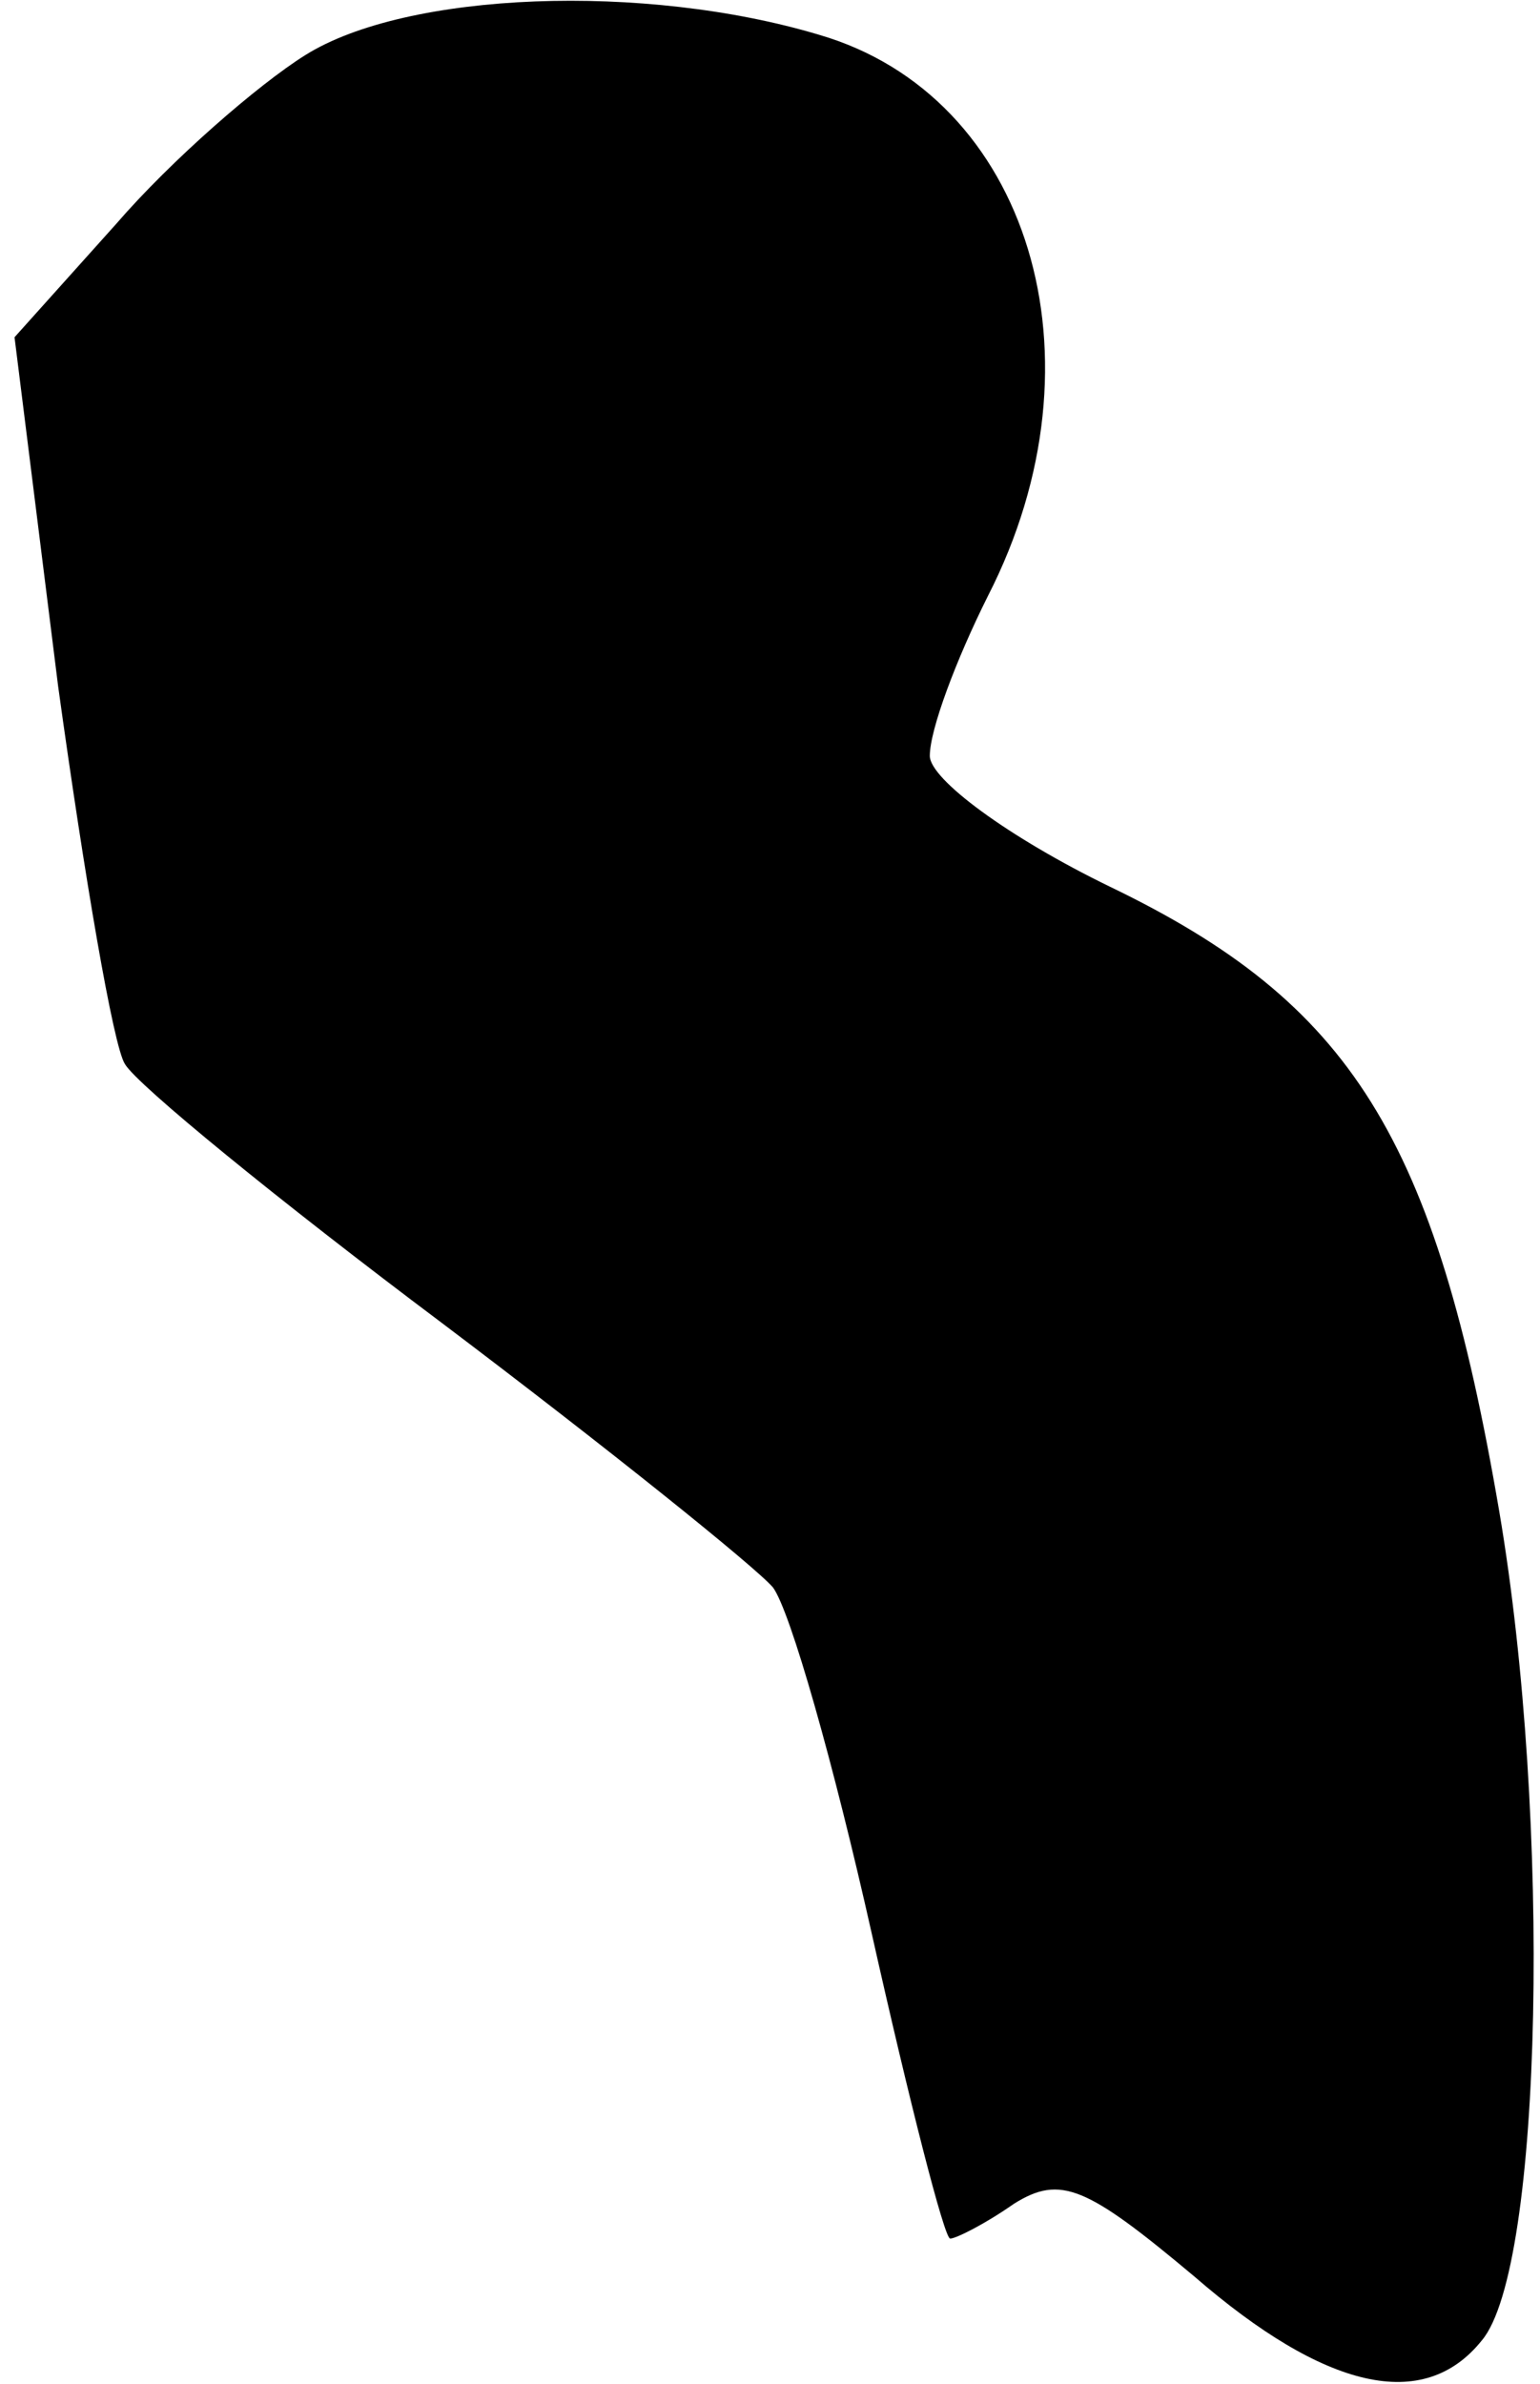 <?xml version="1.0" standalone="no"?>
<!DOCTYPE svg PUBLIC "-//W3C//DTD SVG 20010904//EN"
 "http://www.w3.org/TR/2001/REC-SVG-20010904/DTD/svg10.dtd">
<svg version="1.0" xmlns="http://www.w3.org/2000/svg"
 width="53pt" height="82pt" viewBox="0 0 53 82"
 preserveAspectRatio="xMidYMid meet">
<g transform="translate(0,82) scale(0.1,-0.1)"
fill="#000000" stroke="none">
<path fill="#000000" stroke="none" d="M105 801 c-16 -10 -46 -36 -65 -58
l-35 -39 15 -120 c9 -65 19 -124 23 -130 4 -7 53 -47 109 -89 57 -43 108 -84
114 -91 6 -8 21 -61 34 -119 13 -58 25 -105 27 -105 2 0 12 5 22 12 16 10 25
6 62 -25 45 -39 79 -47 99 -22 21 25 24 179 6 285 -22 129 -51 175 -134 215
-35 17 -62 37 -62 45 0 9 9 33 20 55 42 82 14 172 -58 193 -60 18 -142 15
-177 -7z"/>
</g>
</svg>
